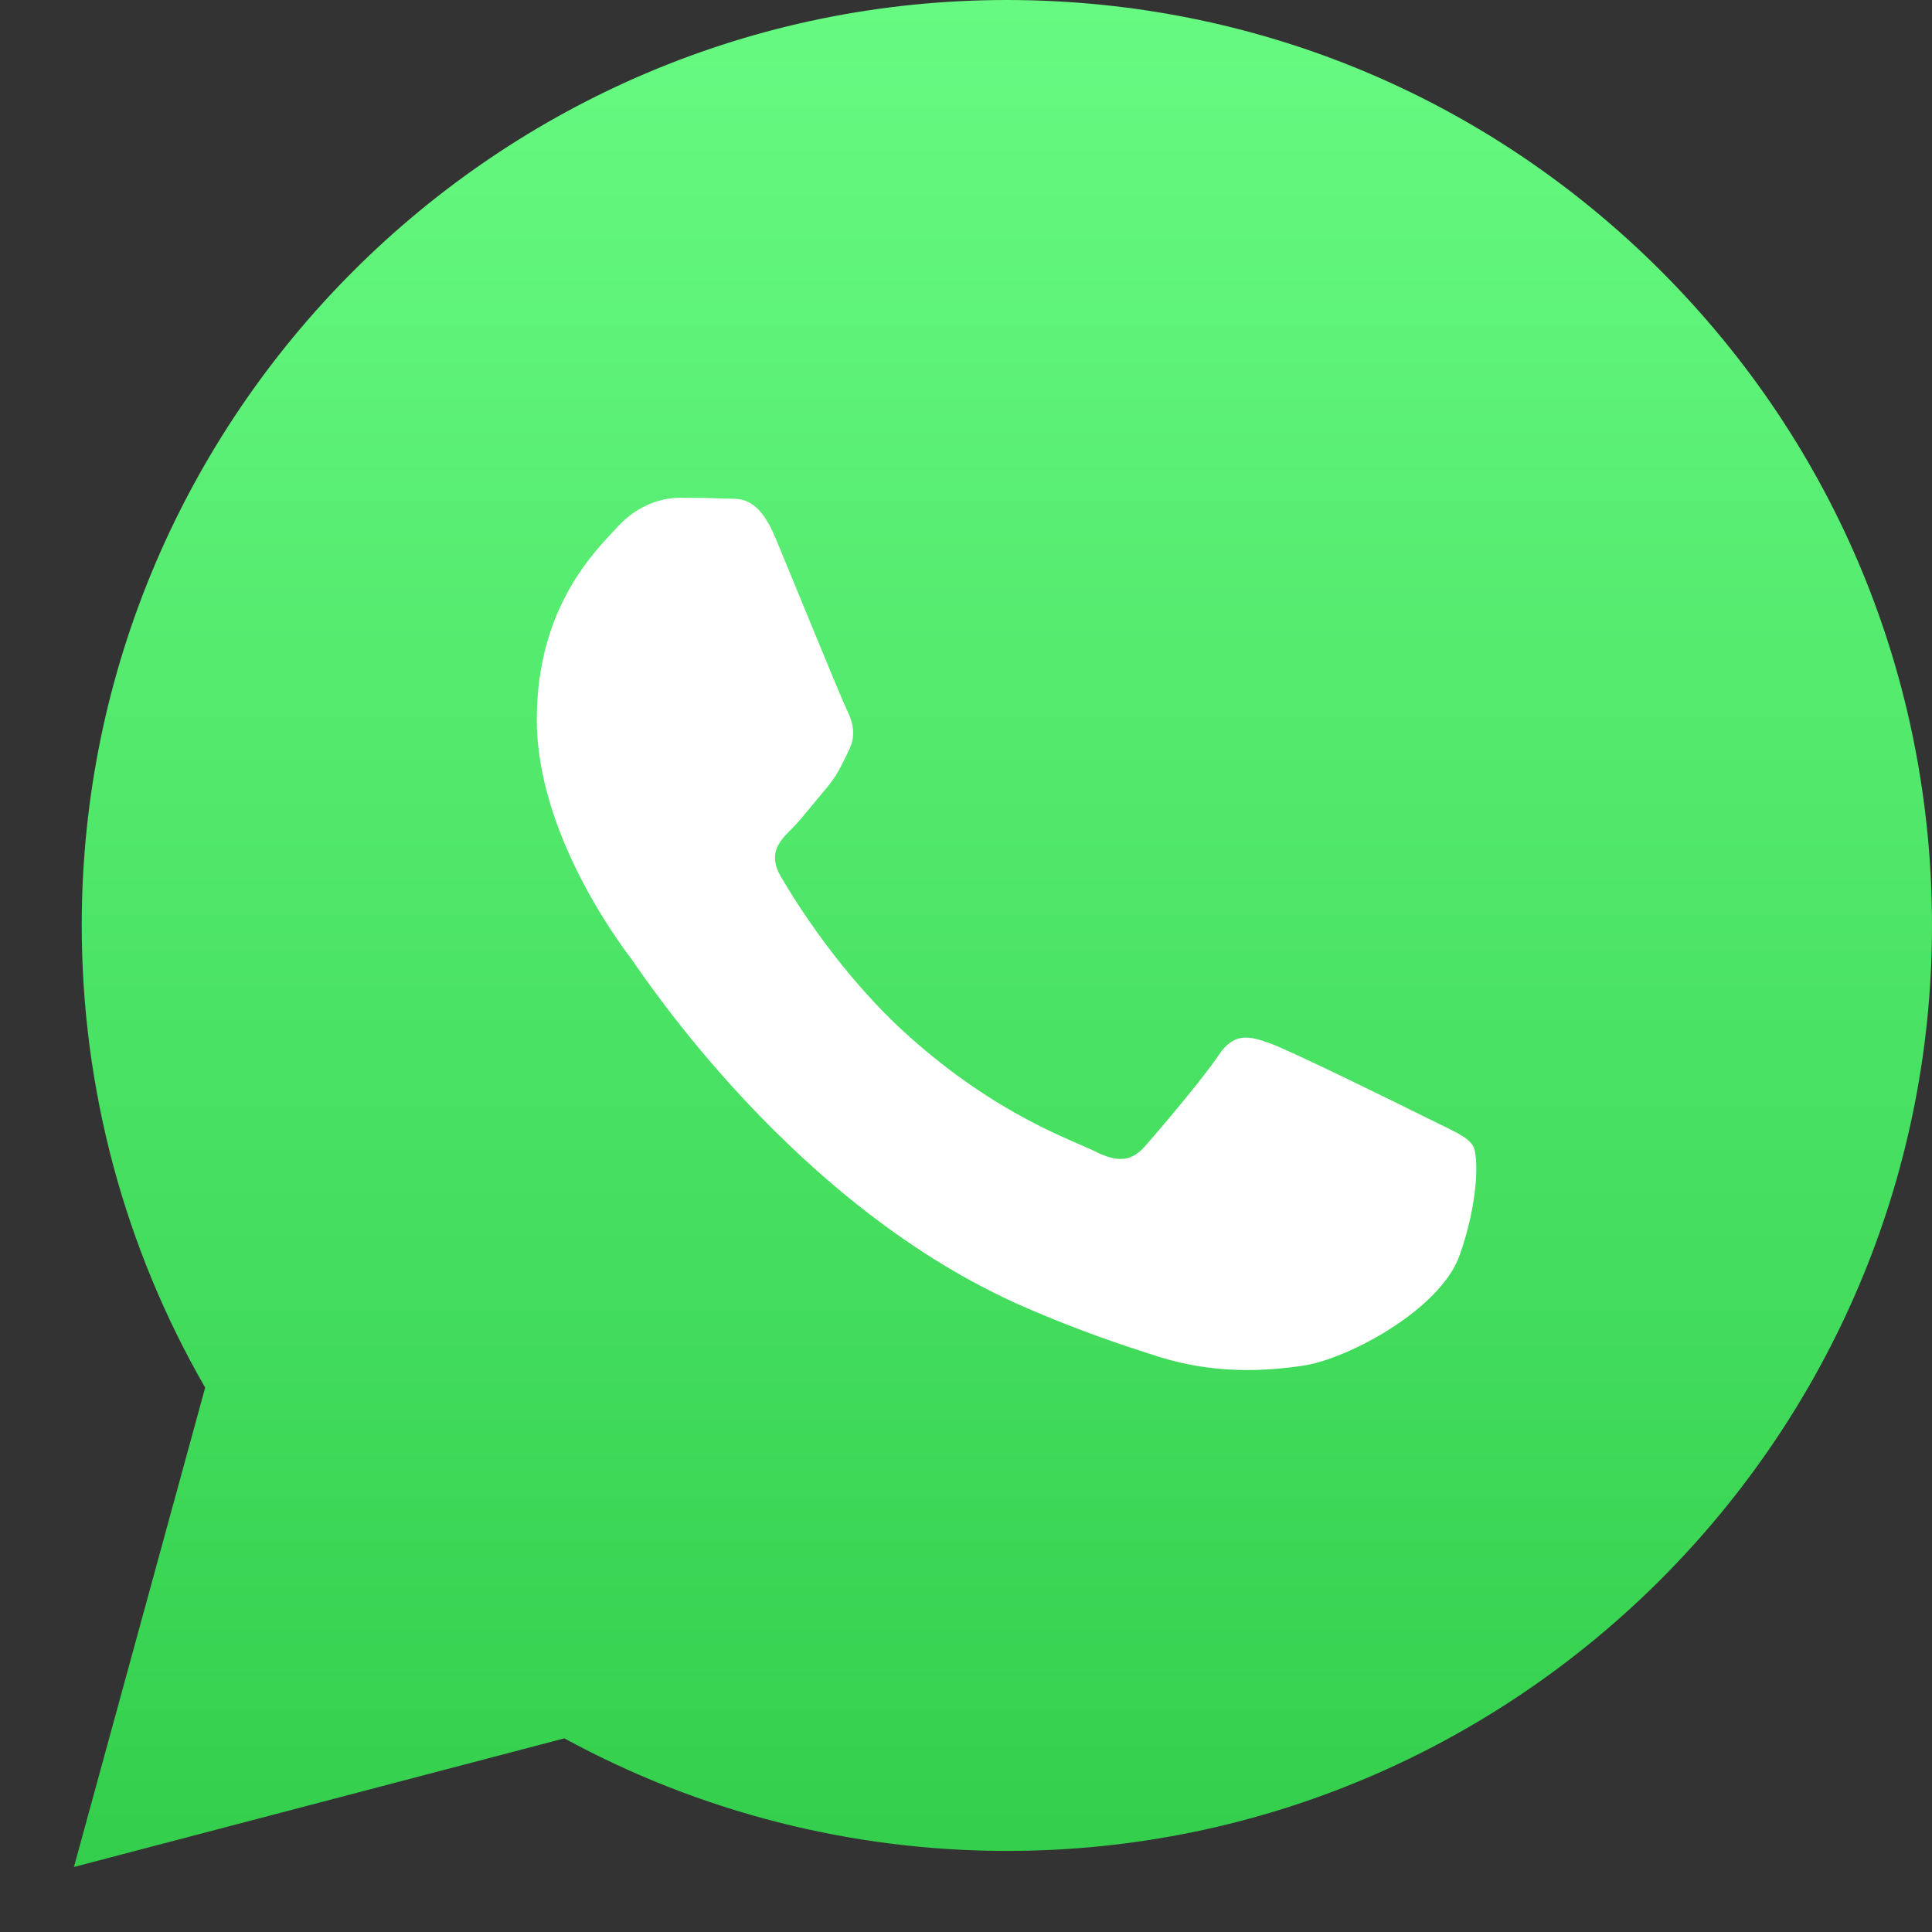 <svg width="26" height="26" viewBox="0 0 26 26" fill="none" xmlns="http://www.w3.org/2000/svg">
<rect x="0" y="0" width="26" height="26" fill="#333333" stroke="none"/>
<path fill-rule="evenodd" clip-rule="evenodd" d="M22.357 3.651C20.006 1.298 16.88 0.001 13.55 0C6.687 0 1.102 5.585 1.1 12.449C1.099 14.643 1.672 16.785 2.761 18.674L0.995 25.125L7.595 23.394C9.414 24.386 11.461 24.908 13.545 24.909H13.55C20.412 24.909 25.997 19.323 26 12.459C26.001 9.133 24.707 6.005 22.357 3.651Z" fill="url(#paint0_linear)"/>
<path d="M17.1 14.044C17.386 14.148 18.915 14.9 19.226 15.056C19.537 15.212 19.744 15.29 19.822 15.419C19.9 15.549 19.9 16.172 19.641 16.898C19.381 17.625 18.139 18.288 17.541 18.378C17.005 18.458 16.327 18.491 15.582 18.255C15.13 18.111 14.55 17.92 13.808 17.599C10.688 16.252 8.649 13.11 8.494 12.902L8.491 12.898C8.326 12.678 7.224 11.207 7.224 9.684C7.224 8.153 8.027 7.4 8.312 7.089C8.598 6.777 8.935 6.699 9.142 6.699C9.349 6.699 9.557 6.701 9.738 6.71C9.929 6.72 10.186 6.638 10.438 7.244C10.697 7.867 11.32 9.398 11.397 9.554C11.475 9.71 11.527 9.892 11.423 10.099C11.32 10.307 11.268 10.437 11.112 10.618C10.957 10.8 10.786 11.024 10.646 11.163C10.49 11.318 10.328 11.487 10.509 11.798C10.691 12.11 11.315 13.128 12.24 13.953C13.428 15.013 14.43 15.341 14.741 15.497C15.052 15.653 15.234 15.627 15.415 15.419C15.597 15.212 16.193 14.511 16.4 14.2C16.608 13.888 16.815 13.94 17.1 14.044Z" fill="white"/>
<defs>
<linearGradient id="paint0_linear" x1="13.498" y1="0" x2="13.498" y2="25.125" gradientUnits="userSpaceOnUse">
<stop stop-color="#67FA82"/>
<stop offset="1" stop-color="#33CF4C"/>
</linearGradient>
</defs>
</svg>
